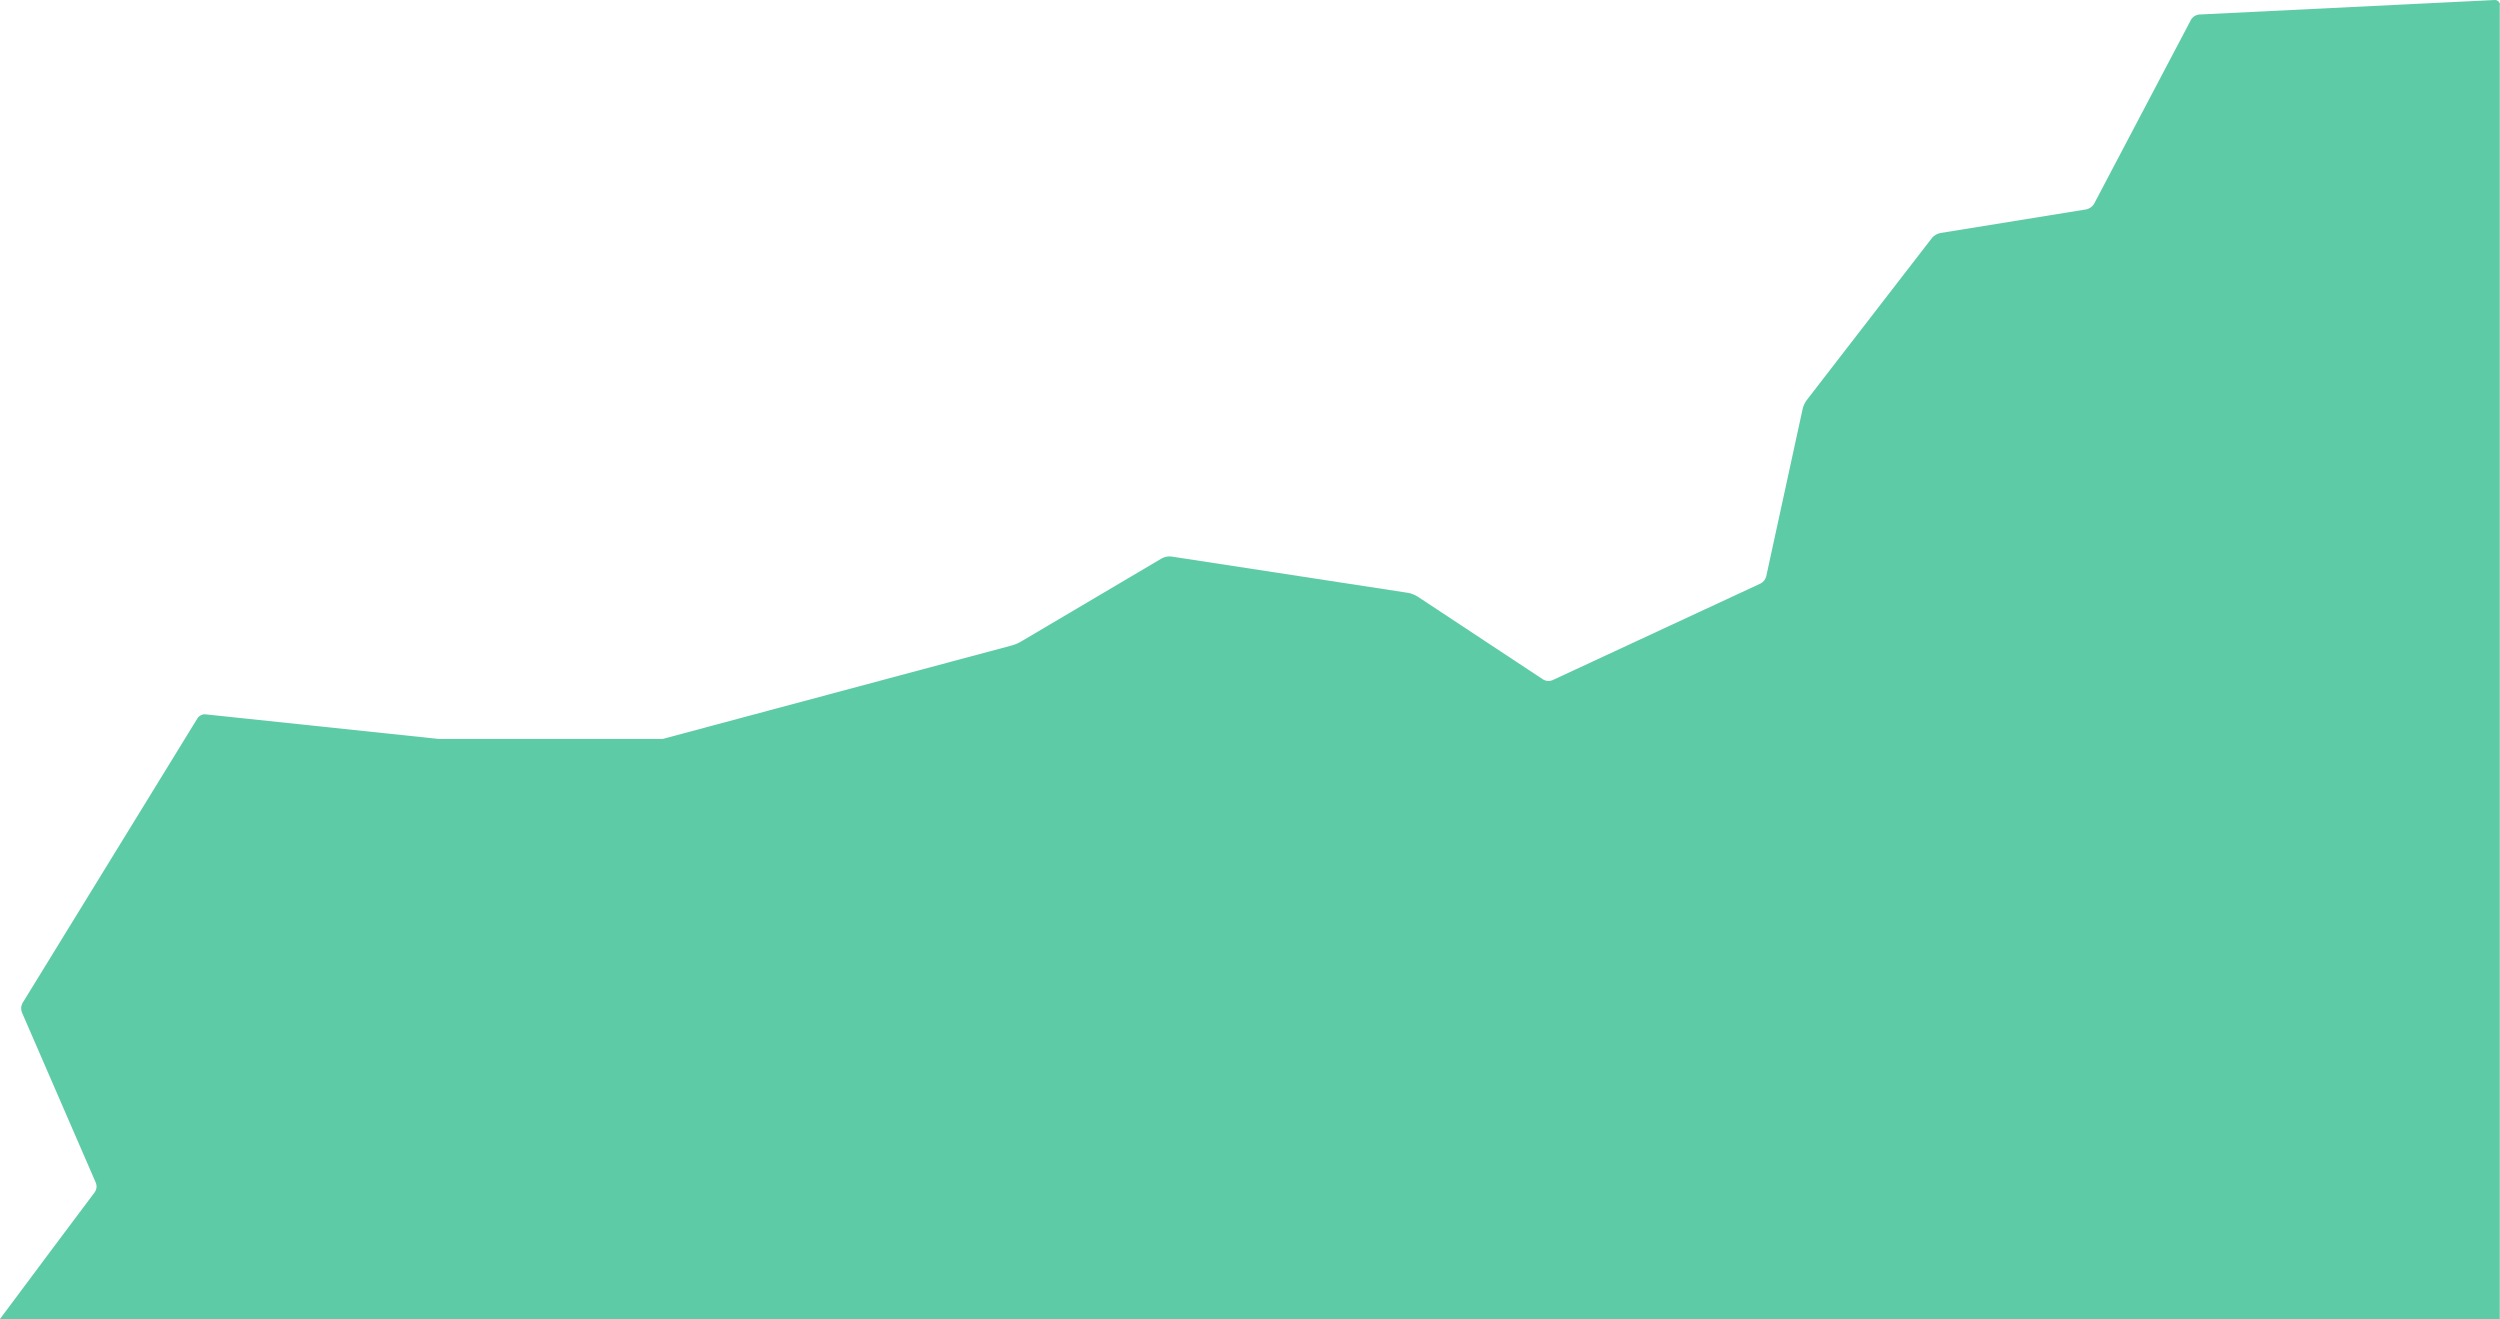 <svg version="1.1" id="Capa_1" xmlns="http://www.w3.org/2000/svg" xmlns:xlink="http://www.w3.org/1999/xlink" x="0px" y="0px"
	 viewBox="0 0 1169.3 617.1" style="enable-background:new 0 0 1169.3 617.1;" xml:space="preserve" aria-hidden="true">
<style type="text/css">
	.st0{fill:#5DCCA6;}
</style>
<g id="Capa_1_1_">
	<path class="st0" d="M1169.3,2.3c0-1.2-1-2.2-2.2-2.3c-0.1,0-0.1,0-0.2,0l-138.5,6.8c-1.4,0.2-2.7,1-3.5,2.2l-45.5,86.4
		c-0.8,1.3-2,2.1-3.4,2.5l-68.5,11.1c-1.5,0.3-2.8,1.1-3.8,2.2l-58.7,76c-0.9,1.3-1.6,2.7-1.9,4.2l-17,78.2
		c-0.4,1.4-1.3,2.6-2.6,3.3l-97.5,45.3c-1.3,0.5-2.9,0.4-4.1-0.3L663,279c-1.3-0.8-2.8-1.4-4.3-1.7l-110.8-17
		c-1.5-0.2-3,0.1-4.4,0.8l-66,39c-1.4,0.8-2.8,1.4-4.3,1.8L310,345.6H205L96,334.1c-1.4-0.1-2.8,0.6-3.6,1.8L10.5,469.2
		c-0.7,1.3-0.8,2.8-0.3,4.2l34.7,80c0.5,1.4,0.3,2.9-0.5,4.1c0,0-41,54.7-44.4,59.4c-0.1,0.1,0,0.2,0,0.3c0,0,0.1,0,0.1,0h1168.9
		c0.1,0,0.2-0.1,0.2-0.2c0,0,0,0,0,0V2.3z"/>
</g>
</svg>
